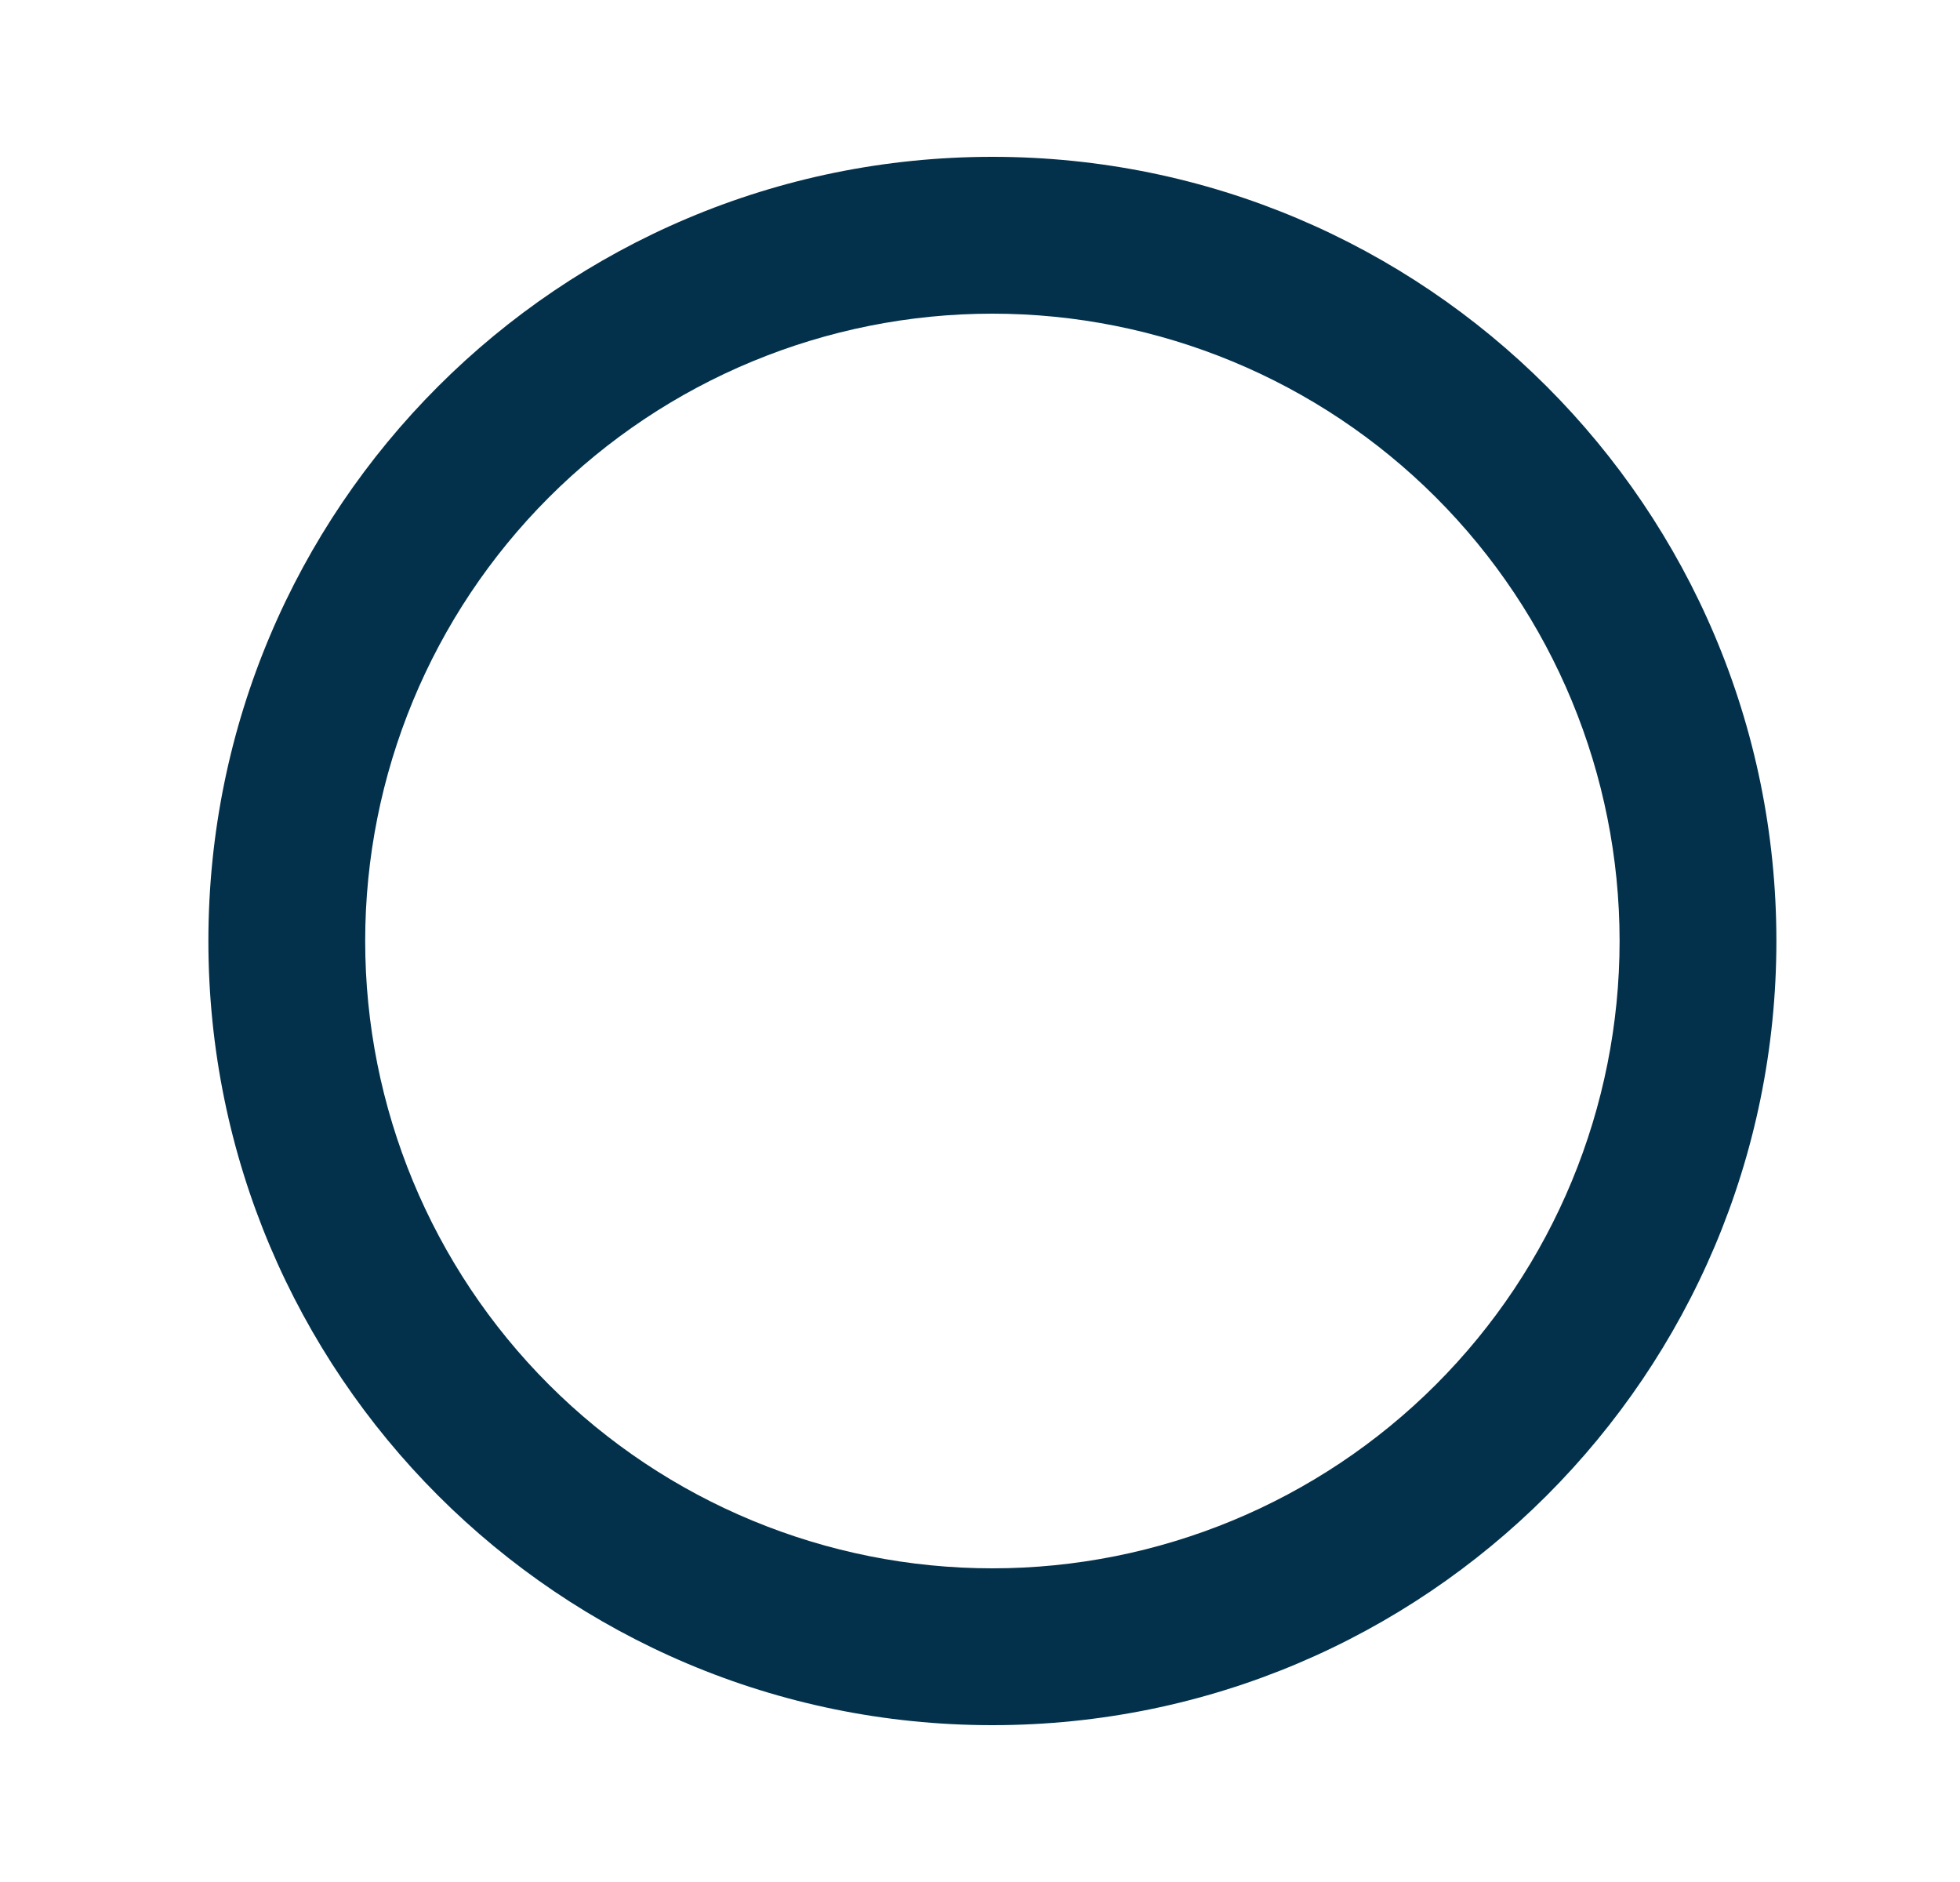<svg width="25" height="24" viewBox="0 0 25 24" fill="none" xmlns="http://www.w3.org/2000/svg">
<g clip-path="url(#clip0_86_267)">
<path d="M12.658 22C7.135 22 2.658 17.523 2.658 12C2.658 6.477 7.135 2 12.658 2C18.181 2 22.658 6.477 22.658 12C22.658 17.523 18.181 22 12.658 22ZM12.658 20C14.78 20 16.815 19.157 18.315 17.657C19.815 16.157 20.658 14.122 20.658 12C20.658 9.878 19.815 7.843 18.315 6.343C16.815 4.843 14.78 4 12.658 4C10.536 4 8.501 4.843 7.001 6.343C5.501 7.843 4.658 9.878 4.658 12C4.658 14.122 5.501 16.157 7.001 17.657C8.501 19.157 10.536 20 12.658 20V20Z" fill="#03314B"/>
</g>
<defs>
<clipPath id="clip0_86_267">
<rect width="24" height="24" fill="white" transform="translate(0.658)"/>
</clipPath>
</defs>
</svg>
